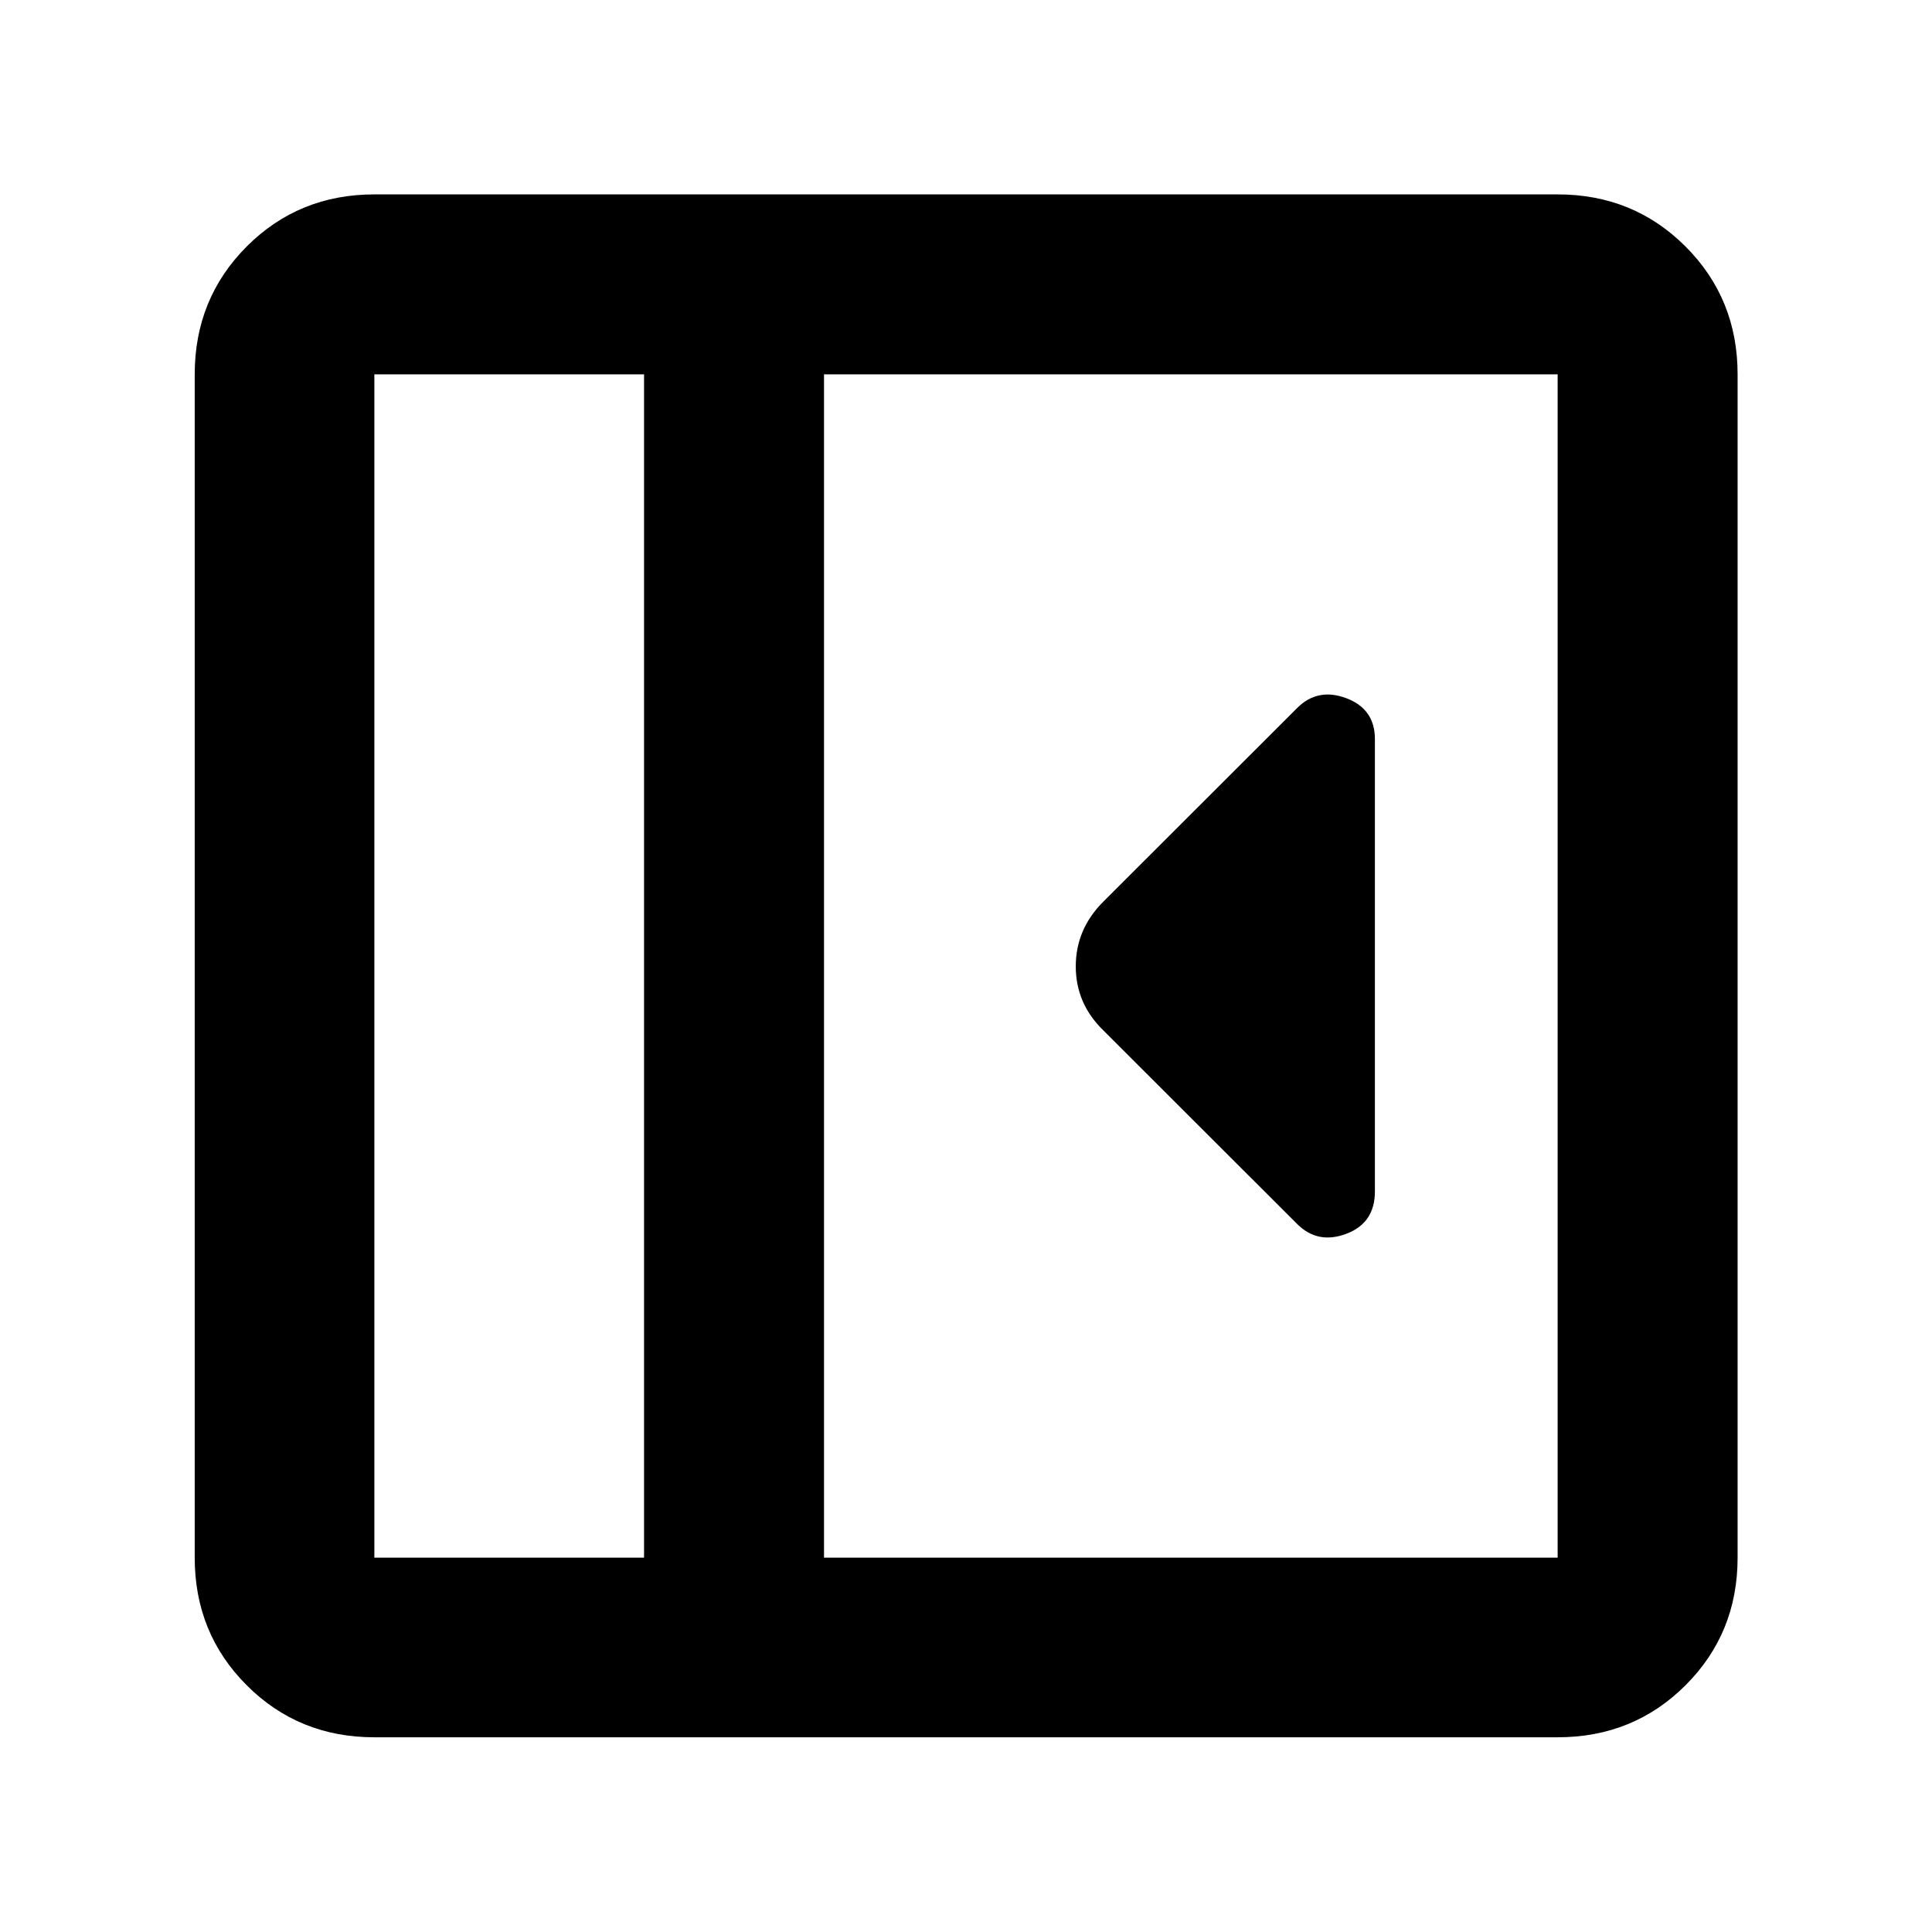 <svg xmlns="http://www.w3.org/2000/svg" height="40" viewBox="0 96 960 960" width="40"><path d="M683.181 688.033V463.261q0-14.98-14.21-20.327-14.21-5.346-24.435 4.878l-96.289 96.195q-13.703 13.692-13.703 32.187 0 18.494 13.703 31.799l96.289 96.195q10.225 10.224 24.435 4.878 14.21-5.347 14.21-21.033ZM186.014 959.246q-37.58 0-63.42-25.84-25.84-25.84-25.84-63.42V282.014q0-37.646 25.84-63.533 25.84-25.886 63.42-25.886h587.972q37.646 0 63.533 25.886 25.886 25.887 25.886 63.533v587.972q0 37.58-25.886 63.42-25.887 25.84-63.533 25.84H186.014Zm134.015-89.26V282.014H186.014v587.972h134.015Zm89.42 0h364.537V282.014H409.449v587.972Zm-89.42 0H186.014h134.015Z"/></svg>